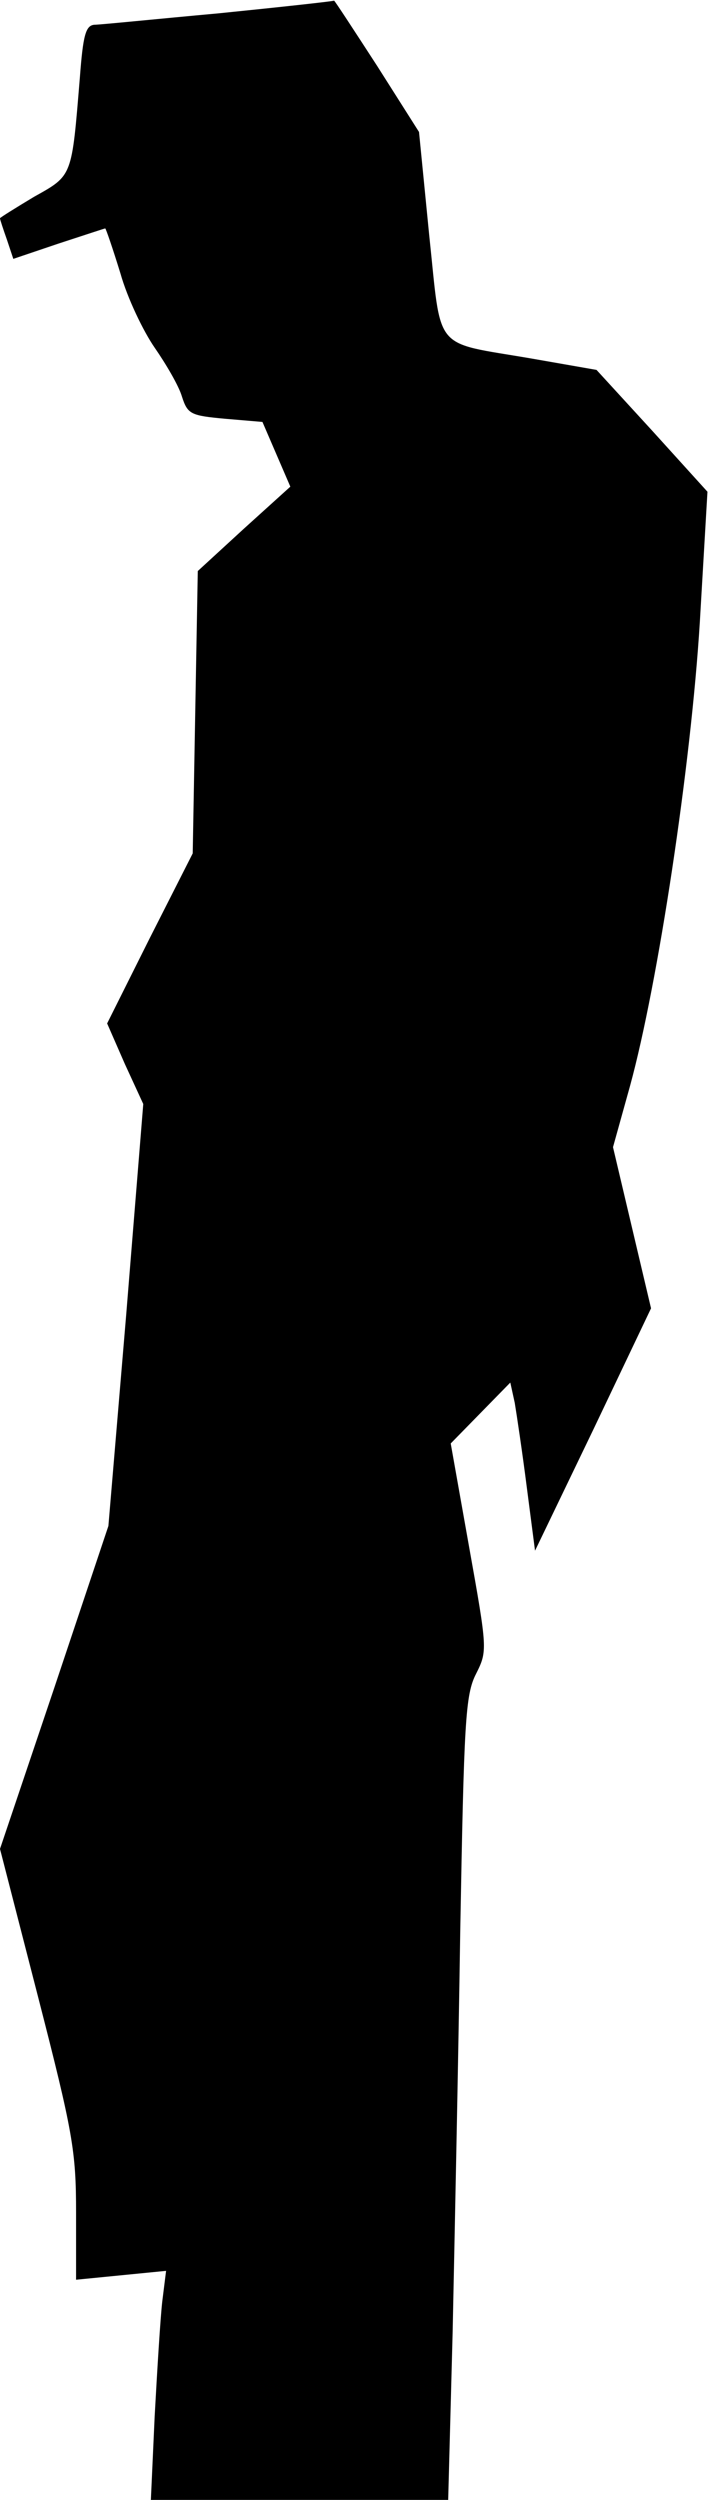 <?xml version="1.0" standalone="no"?>
<!DOCTYPE svg PUBLIC "-//W3C//DTD SVG 20010904//EN"
 "http://www.w3.org/TR/2001/REC-SVG-20010904/DTD/svg10.dtd">
<svg version="1.0" xmlns="http://www.w3.org/2000/svg"
 width="112pt" height="394pt" viewBox="0 0 112 394"
 preserveAspectRatio="xMidYMid meet">
<g transform="translate(0,394) scale(0.1,-0.1)"
fill="#000000" stroke="none">
<path fill="#000000" stroke="none" d="M345 3919 c-99 -9 -187 -18 -196 -18
-14 -1 -18 -17 -23 -83 -13 -157 -11 -154 -72 -188 -30 -18 -54 -33 -54 -34 0
-2 5 -17 11 -34 l10 -30 71 24 c40 13 73 24 74 24 1 0 12 -32 24 -71 11 -39
36 -91 54 -117 18 -26 38 -60 43 -77 9 -28 14 -30 68 -35 l59 -5 22 -51 22
-51 -73 -66 -73 -67 -4 -222 -4 -223 -68 -134 -67 -134 28 -64 29 -63 -27
-333 -28 -332 -85 -254 -86 -255 60 -233 c55 -214 60 -243 60 -340 l0 -106 71
7 71 7 -6 -48 c-3 -26 -8 -108 -12 -181 l-6 -132 235 0 234 0 7 263 c3 144 9
429 12 632 6 332 8 374 25 407 18 36 18 38 -11 200 l-29 163 47 48 47 48 7
-32 c3 -18 12 -78 19 -133 l13 -100 92 191 91 191 -30 127 -30 127 27 97 c44
161 96 504 110 731 l12 205 -87 96 -88 96 -103 18 c-157 27 -141 8 -161 195
l-16 162 -66 104 c-37 57 -67 103 -68 103 -1 -1 -83 -10 -182 -20z"/>
</g>
</svg>
